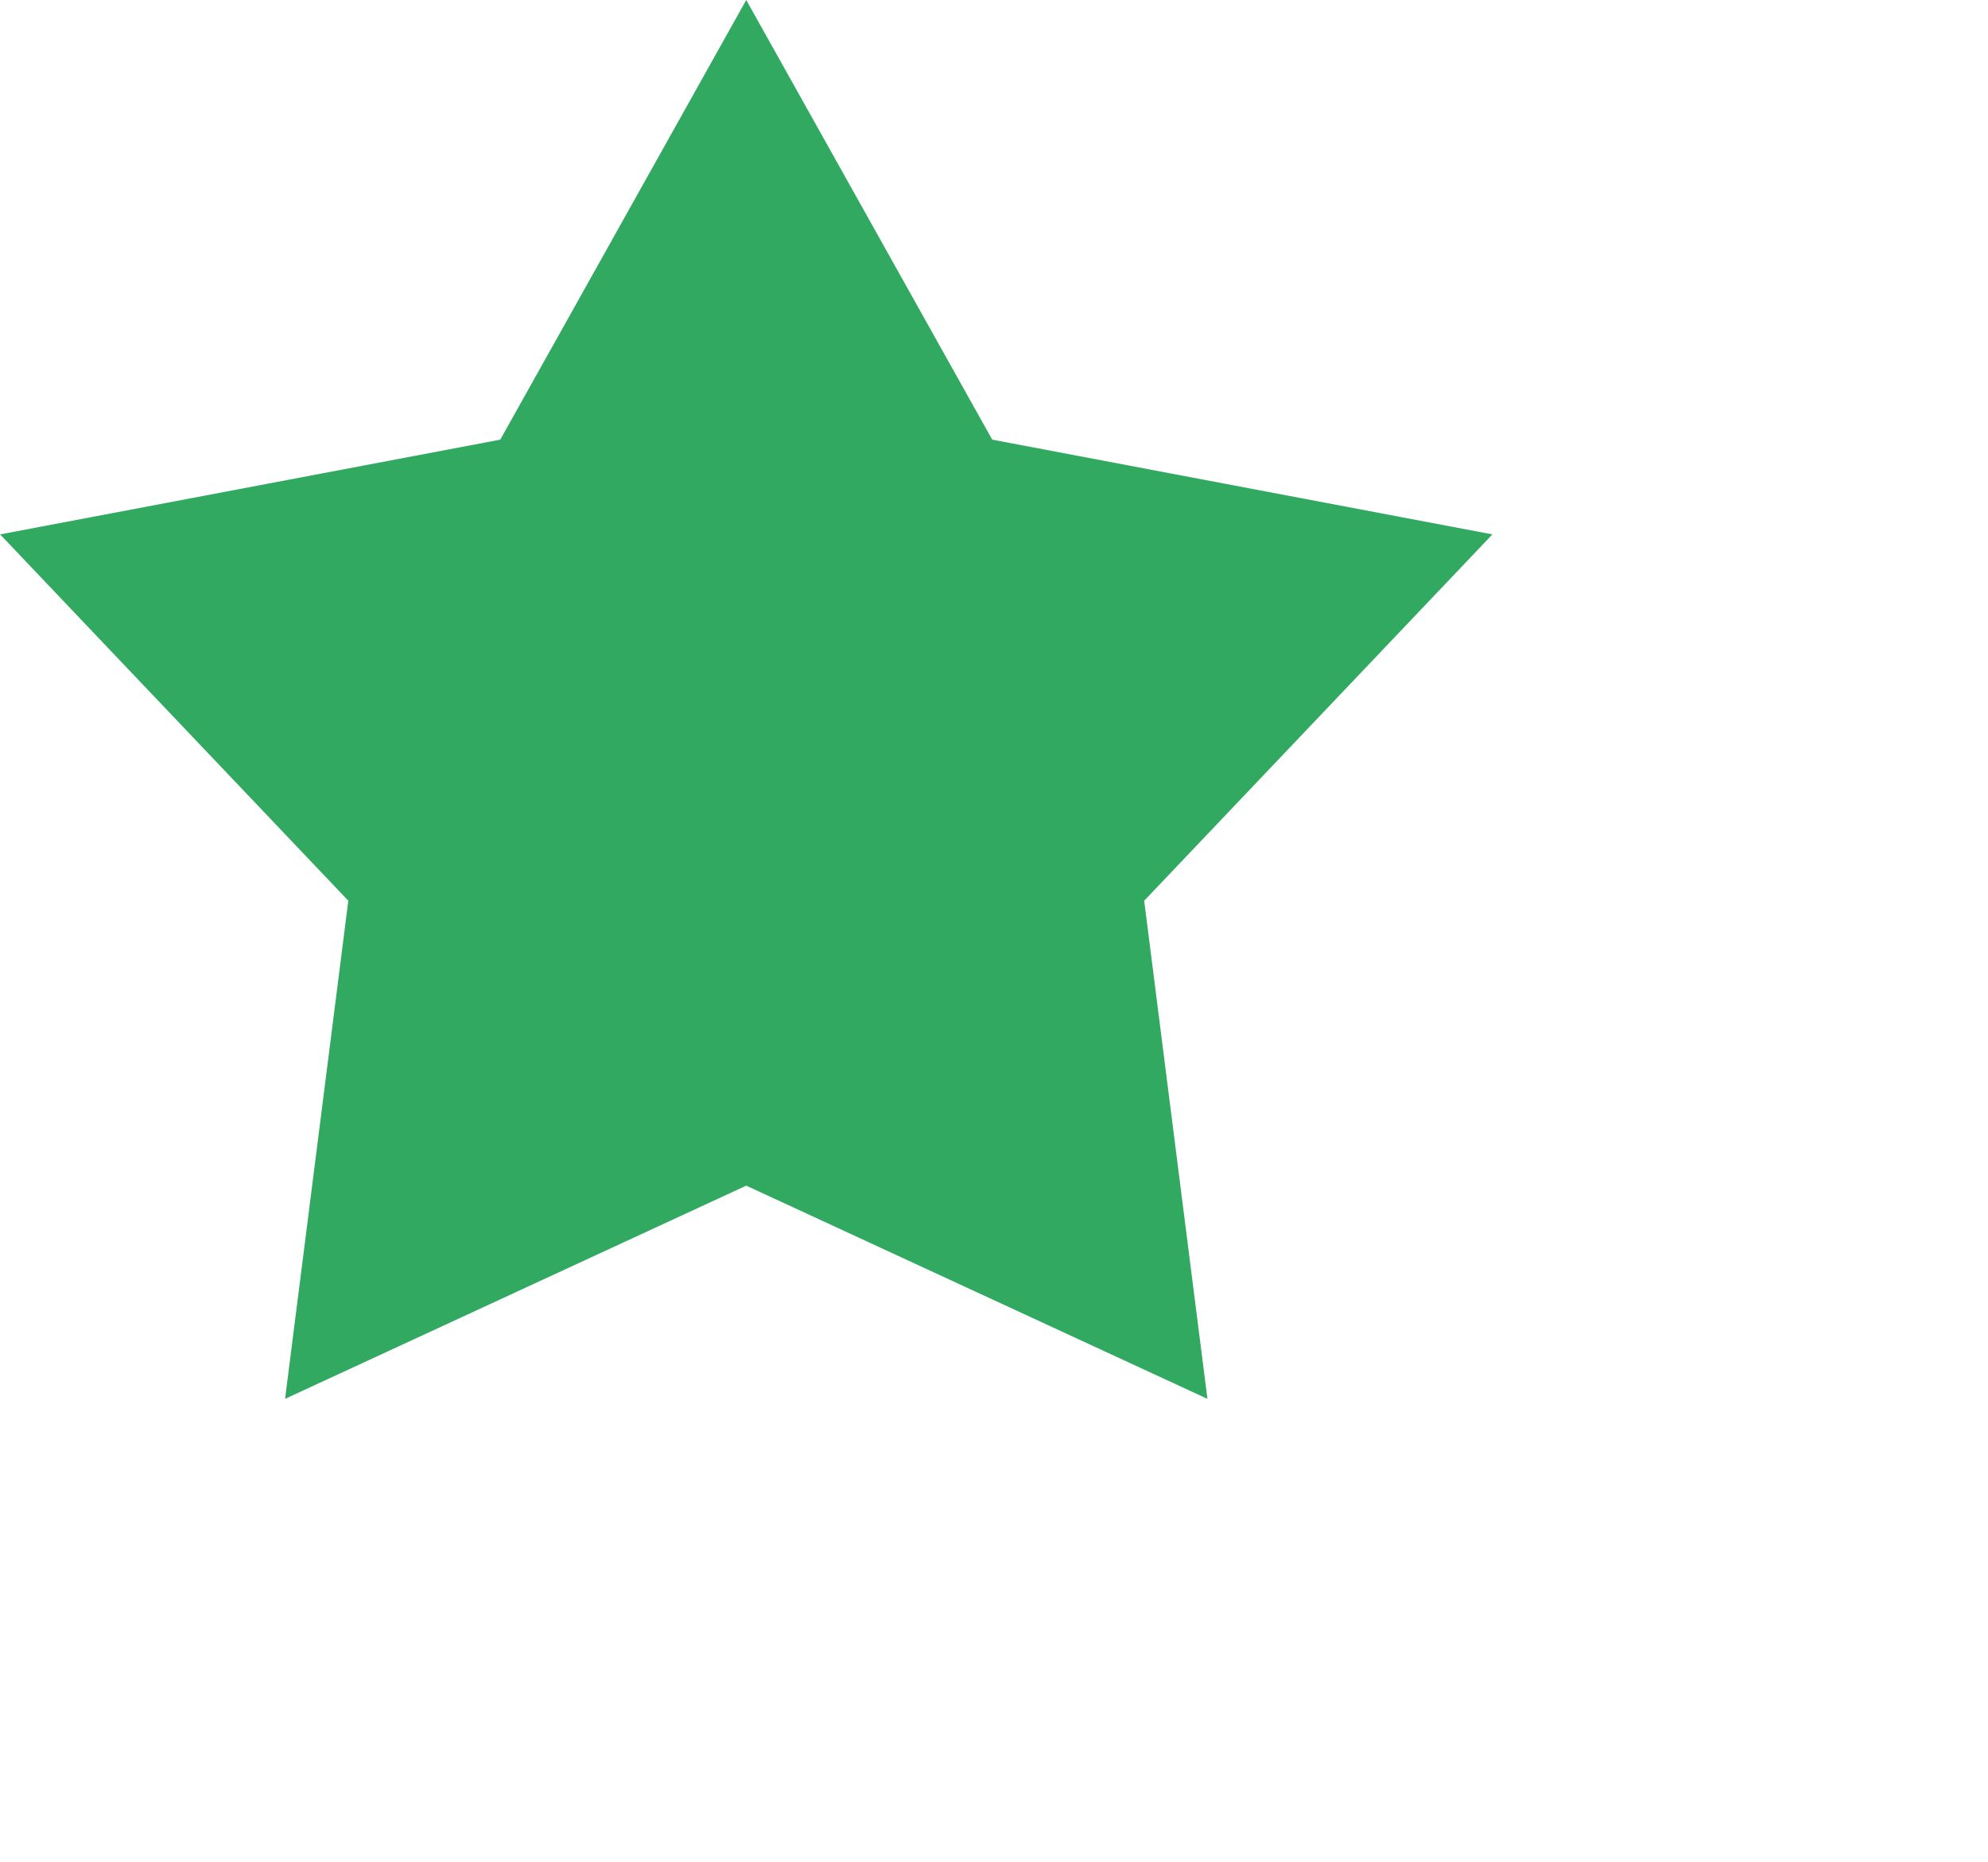 <svg 
 xmlns="http://www.w3.org/2000/svg"
 xmlns:xlink="http://www.w3.org/1999/xlink"
 width="0.222in" height="0.208in">
<path fill-rule="evenodd"  fill="rgb(50, 169, 97)"
 d="M8.000,0.000 L10.637,4.714 L15.999,5.730 L12.266,9.658 L12.944,14.999 L8.000,12.713 L3.056,14.999 L3.734,9.658 L0.001,5.730 L5.363,4.714 L8.000,0.000 "/>
</svg>